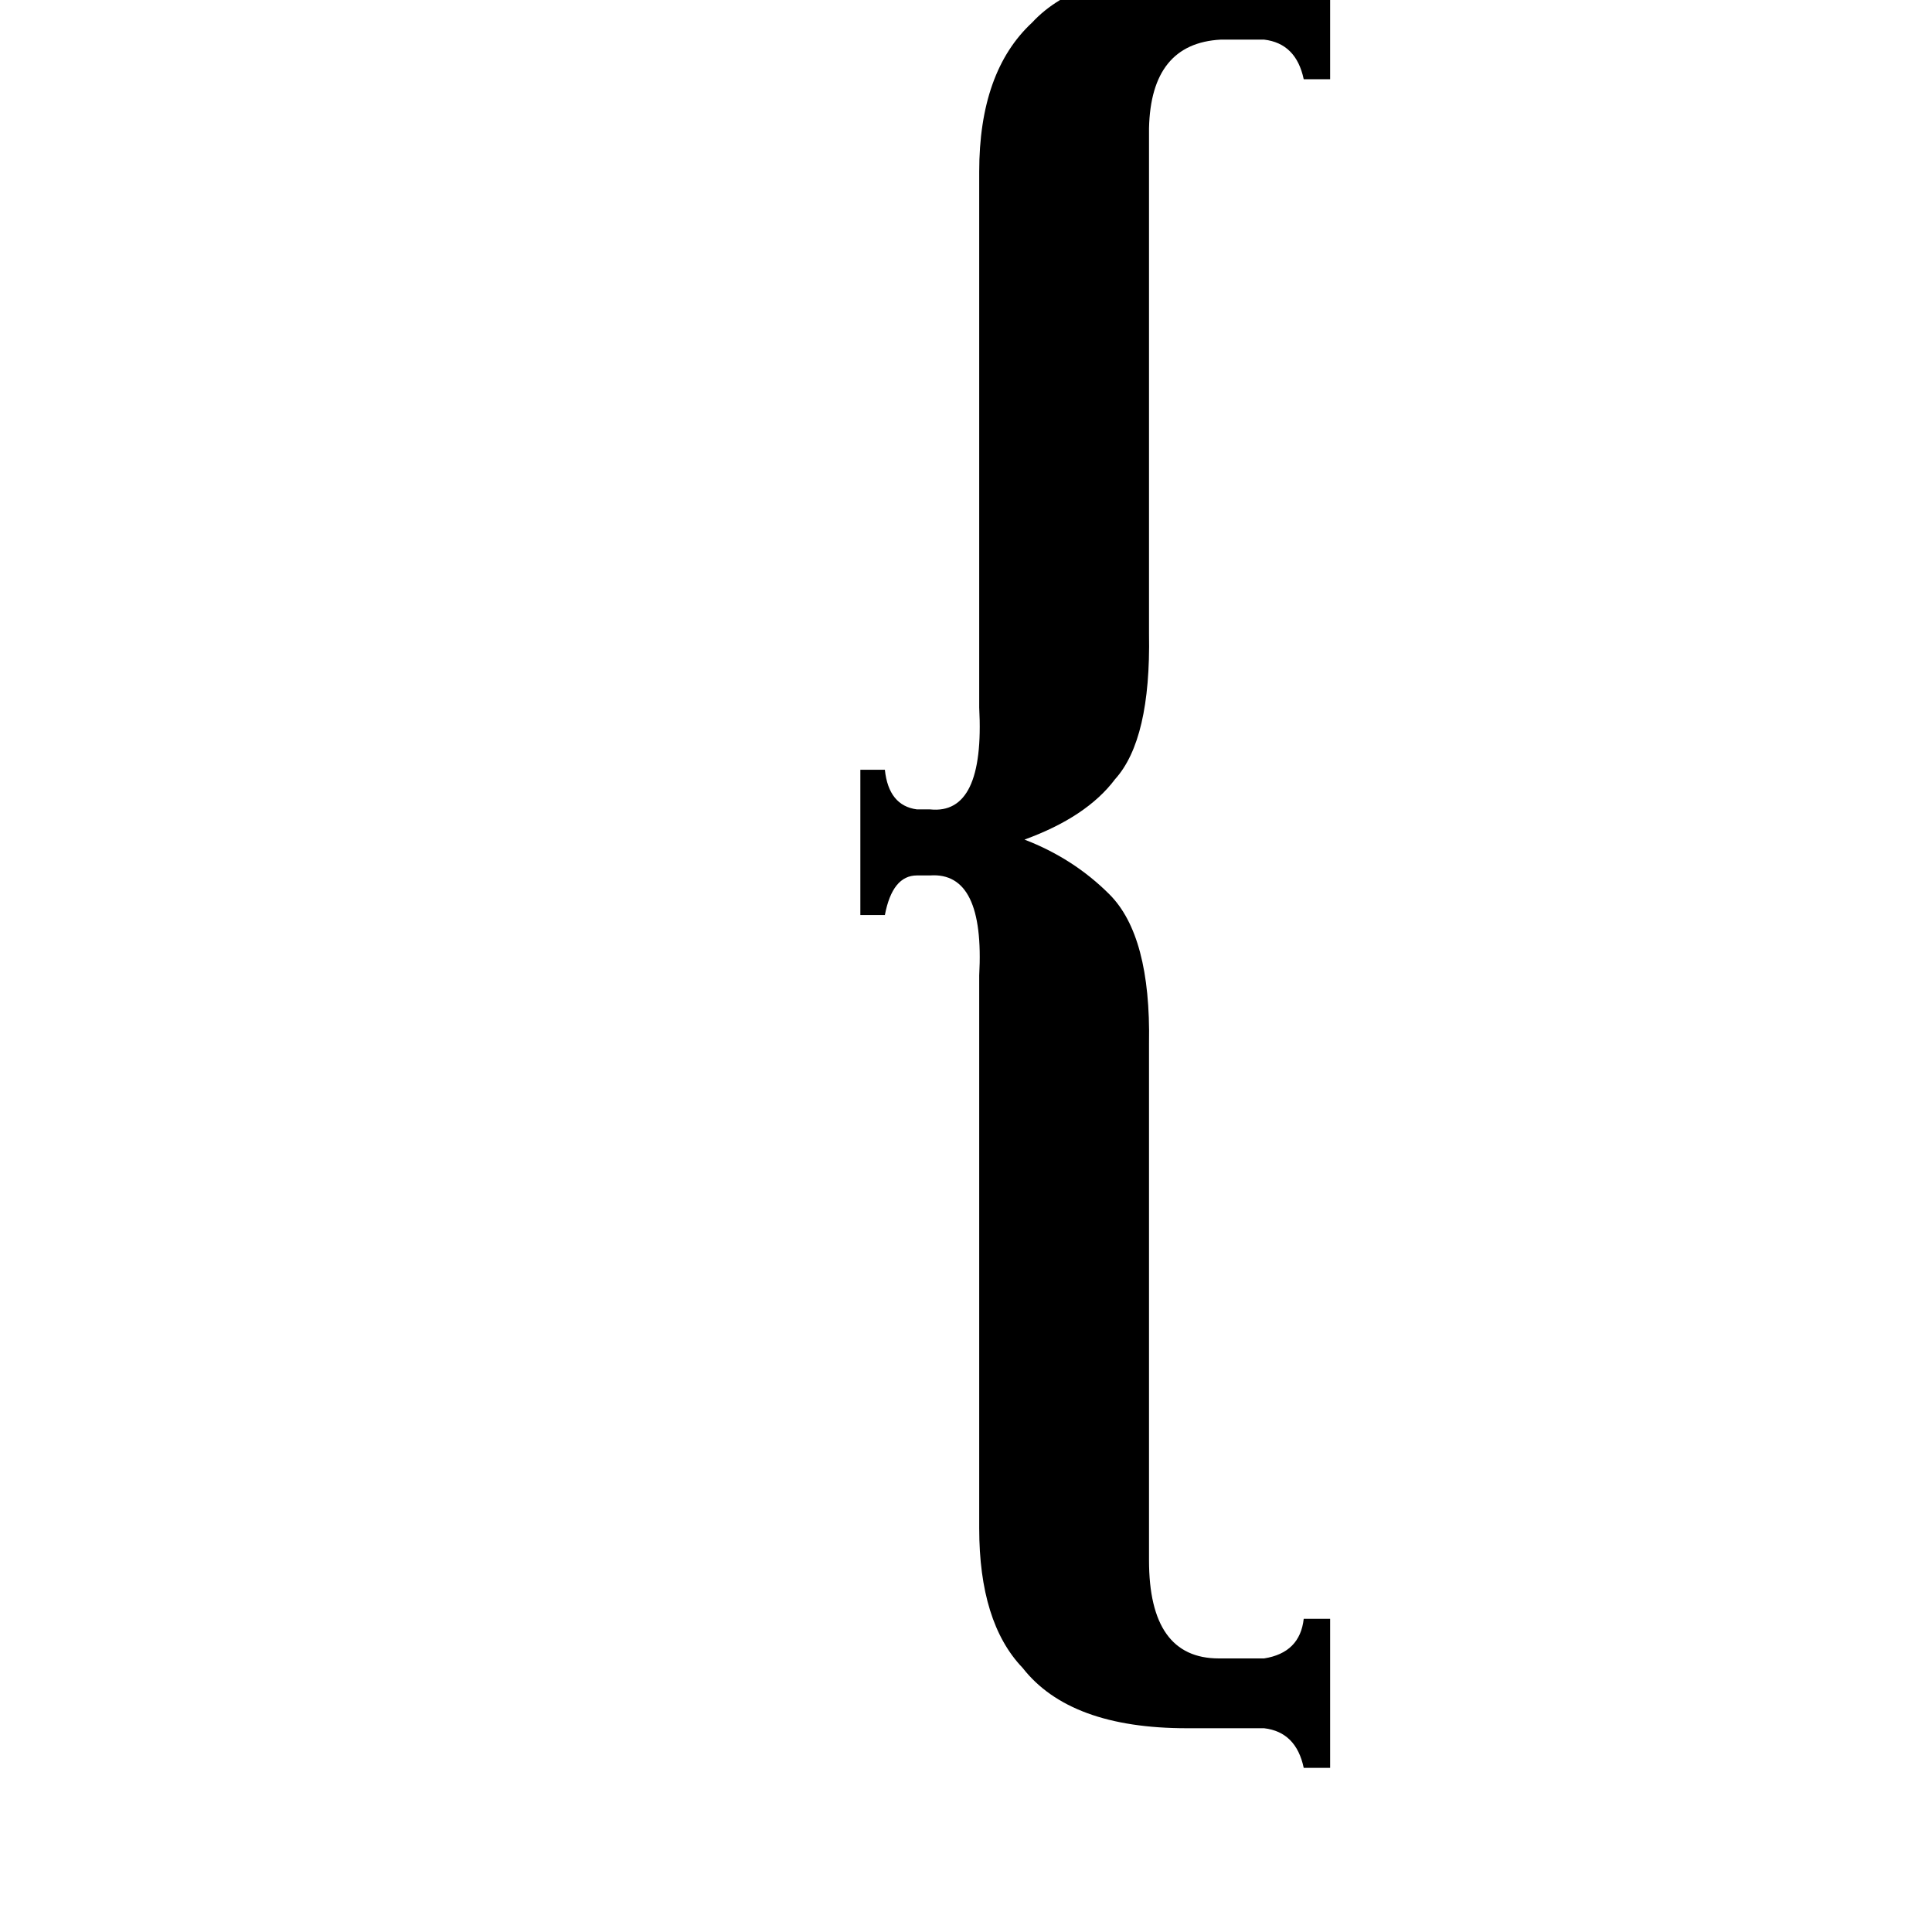 <svg xmlns="http://www.w3.org/2000/svg" viewBox="0 -800 1024 1024">
	<path fill="#000000" d="M519 -283Q522 -338 493 -336H486Q473 -336 469 -315H456V-392H469Q471 -373 486 -371H493Q522 -368 519 -425V-709Q519 -762 547 -788Q572 -815 630 -815H670Q687 -816 691 -836H705V-758H691Q687 -777 670 -779H647Q610 -777 609 -732V-464Q610 -408 591 -387Q576 -367 543 -355Q569 -345 588 -326Q610 -304 609 -247V27Q609 79 646 79H670Q689 76 691 58H705V137H691Q687 118 670 116H629Q567 116 542 84Q519 60 519 10Z"/>
</svg>